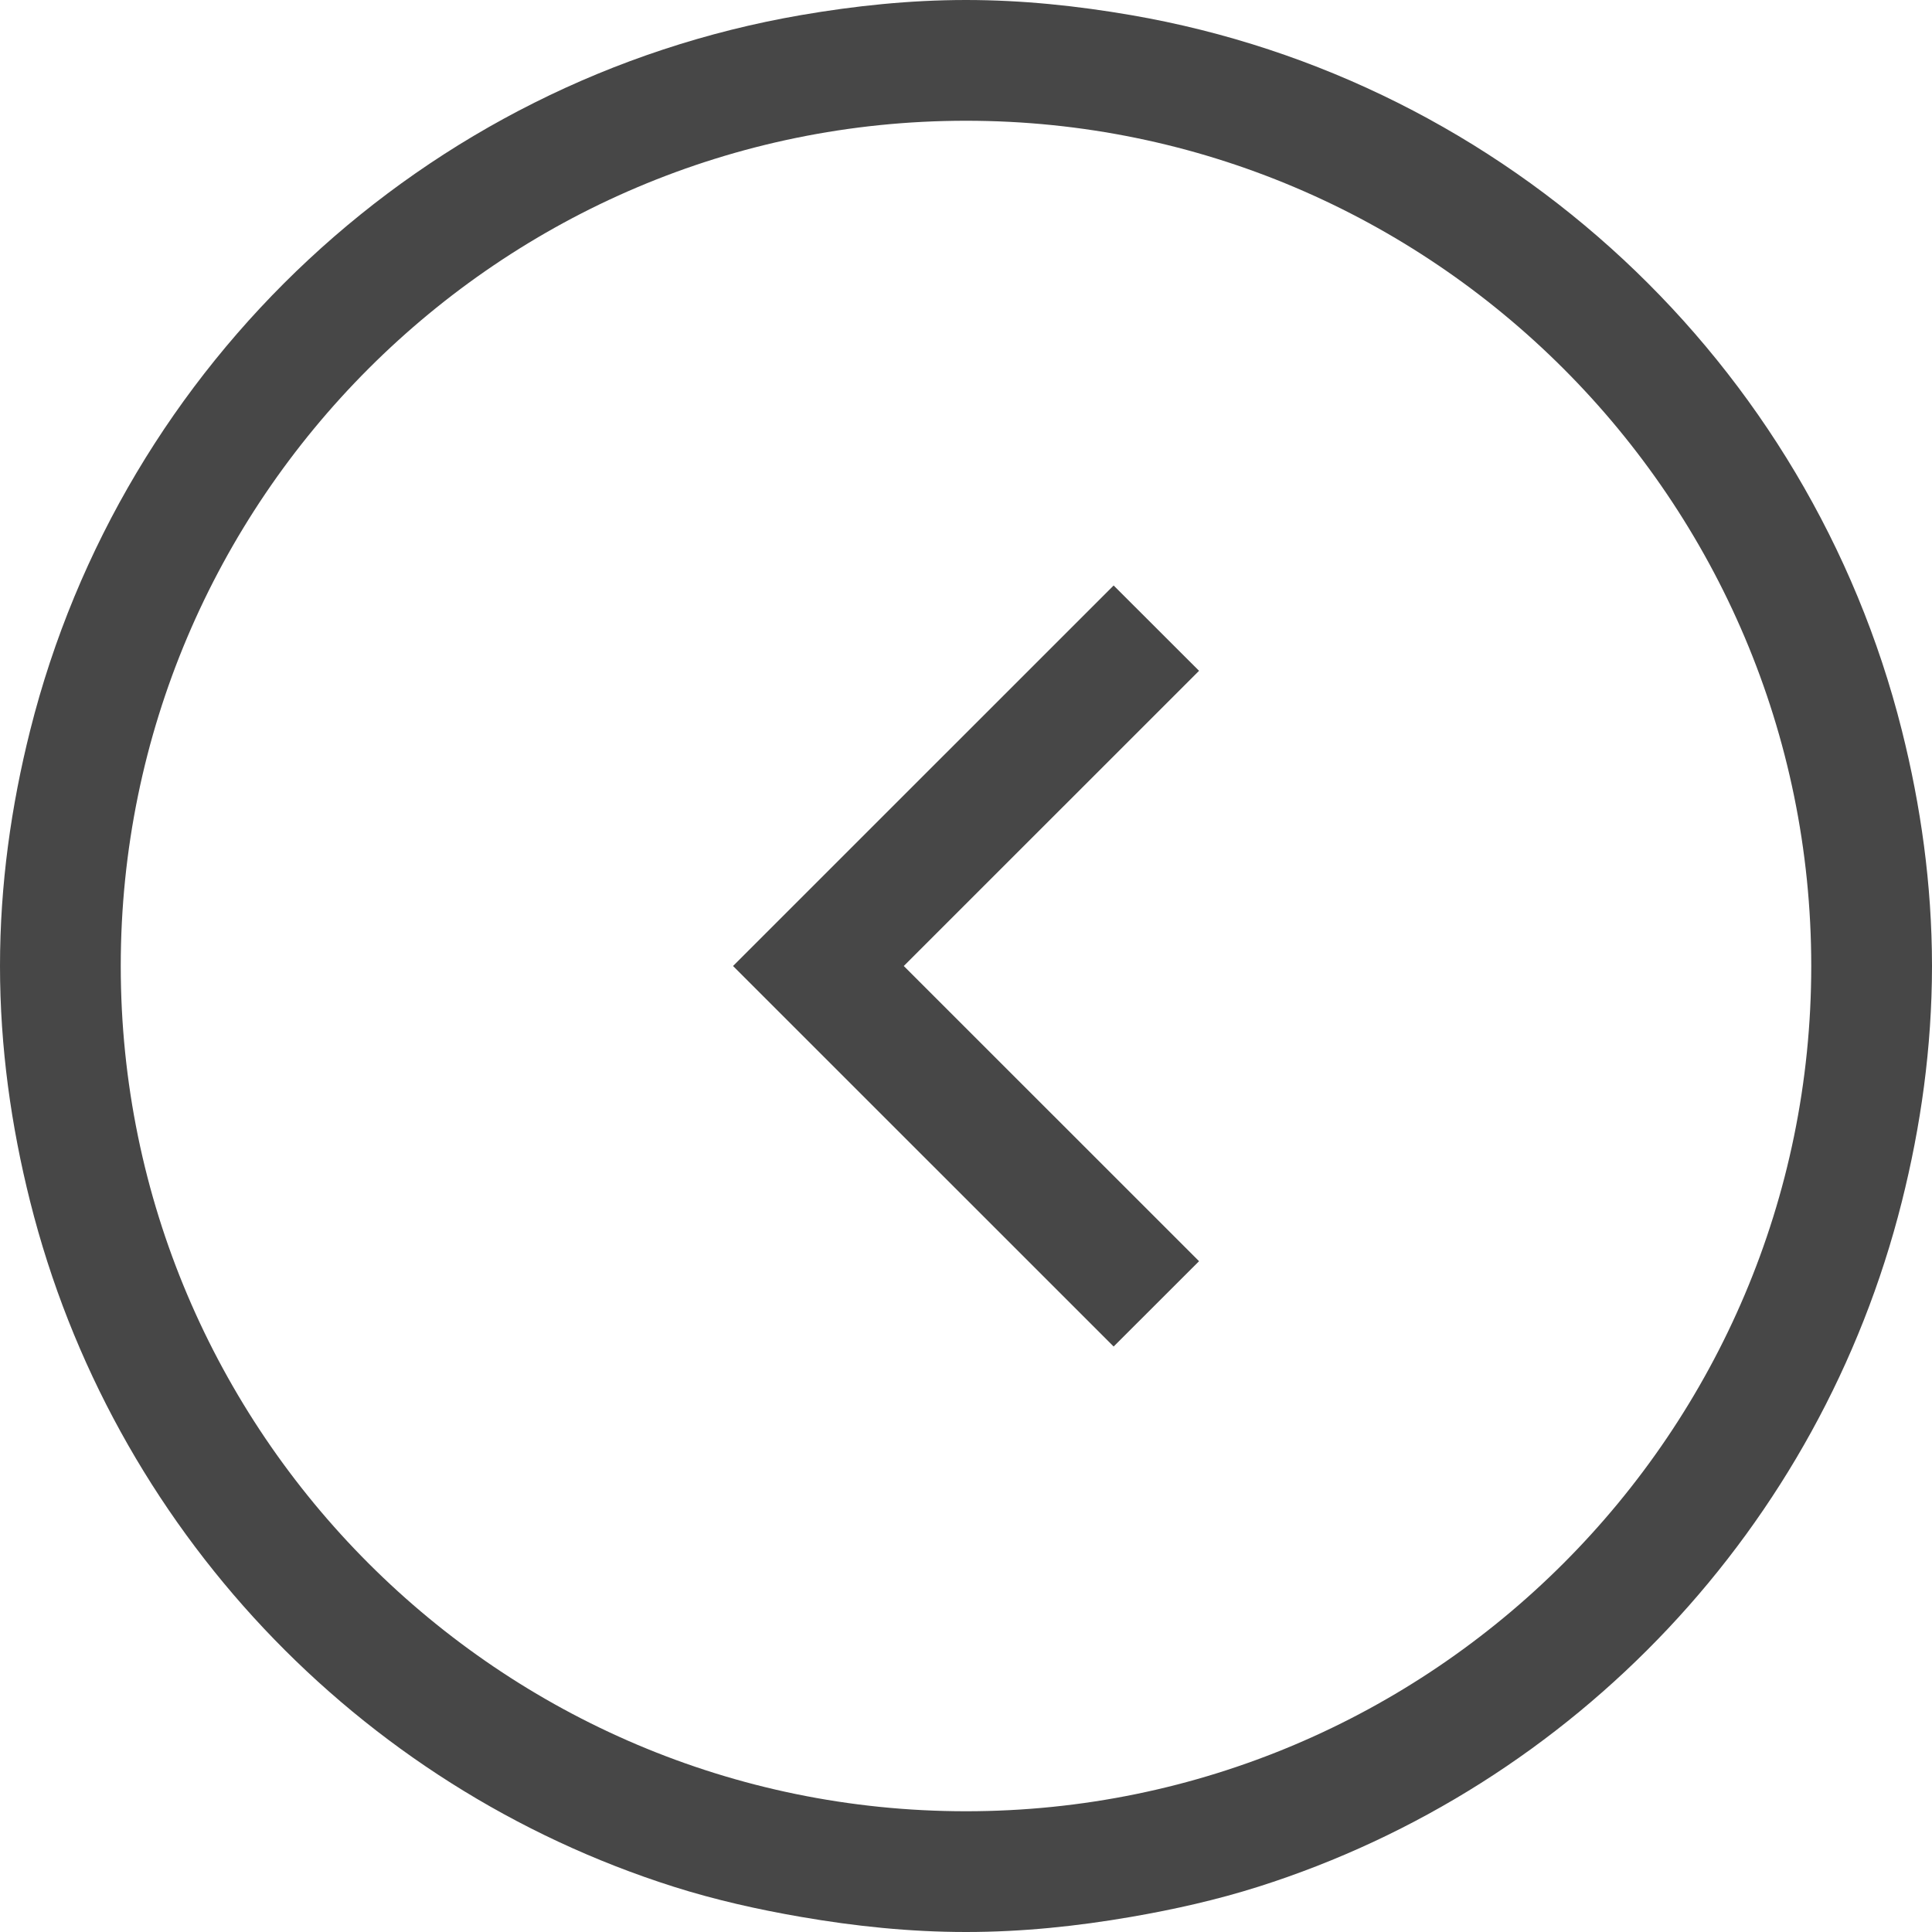 <?xml version="1.0" encoding="UTF-8"?>
<svg width="24px" height="24px" viewBox="0 0 24 24" version="1.1" xmlns="http://www.w3.org/2000/svg" xmlns:xlink="http://www.w3.org/1999/xlink">
    <title>Icon/Outline/left-chevron-circle-outline</title>
    <g id="Icon/Outline/left-chevron-circle-outline" stroke="none" stroke-width="1" fill="none" fill-rule="evenodd">
        <g id="Group" transform="translate(-0, -0)" fill="#474747" fill-rule="nonzero">
            <g id="left-chevron-circle">
                <path d="M14.047,23.813 C14.587,23.72 15.118,23.6 15.63,23.438 C19.566,22.19 22.611,18.964 23.625,14.929 C23.861,13.991 23.999,13.015 24,12.004 L24,12 L24,11.996 C23.999,10.985 23.861,10.009 23.625,9.071 C22.479,4.512 18.735,0.996 14.052,0.188 C13.384,0.073 12.701,0 12,0 C11.299,0 10.616,0.073 9.948,0.188 C5.264,0.997 1.52,4.513 0.375,9.072 C0.139,10.011 0,10.988 0,12 C0,13.012 0.139,13.989 0.375,14.928 C1.388,18.963 4.433,22.189 8.37,23.438 C8.882,23.6 9.413,23.72 9.953,23.813 C10.619,23.928 11.301,24 12,24 C12.699,24 13.381,23.928 14.047,23.813 L14.047,23.813 Z M1.5,12 C1.5,6.21 6.21,1.5 12,1.5 C17.79,1.5 22.5,6.21 22.5,12 C22.5,17.79 17.79,22.5 12,22.5 C6.21,22.5 1.5,17.79 1.5,12 L1.5,12 Z M11.227,12 L14.895,8.333 L13.834,7.273 L9.106,12 L13.834,16.727 L14.895,15.667 L11.227,12 L11.227,12 Z" id="Combined-Shape"></path>
            </g>
        </g>
    </g>
</svg>